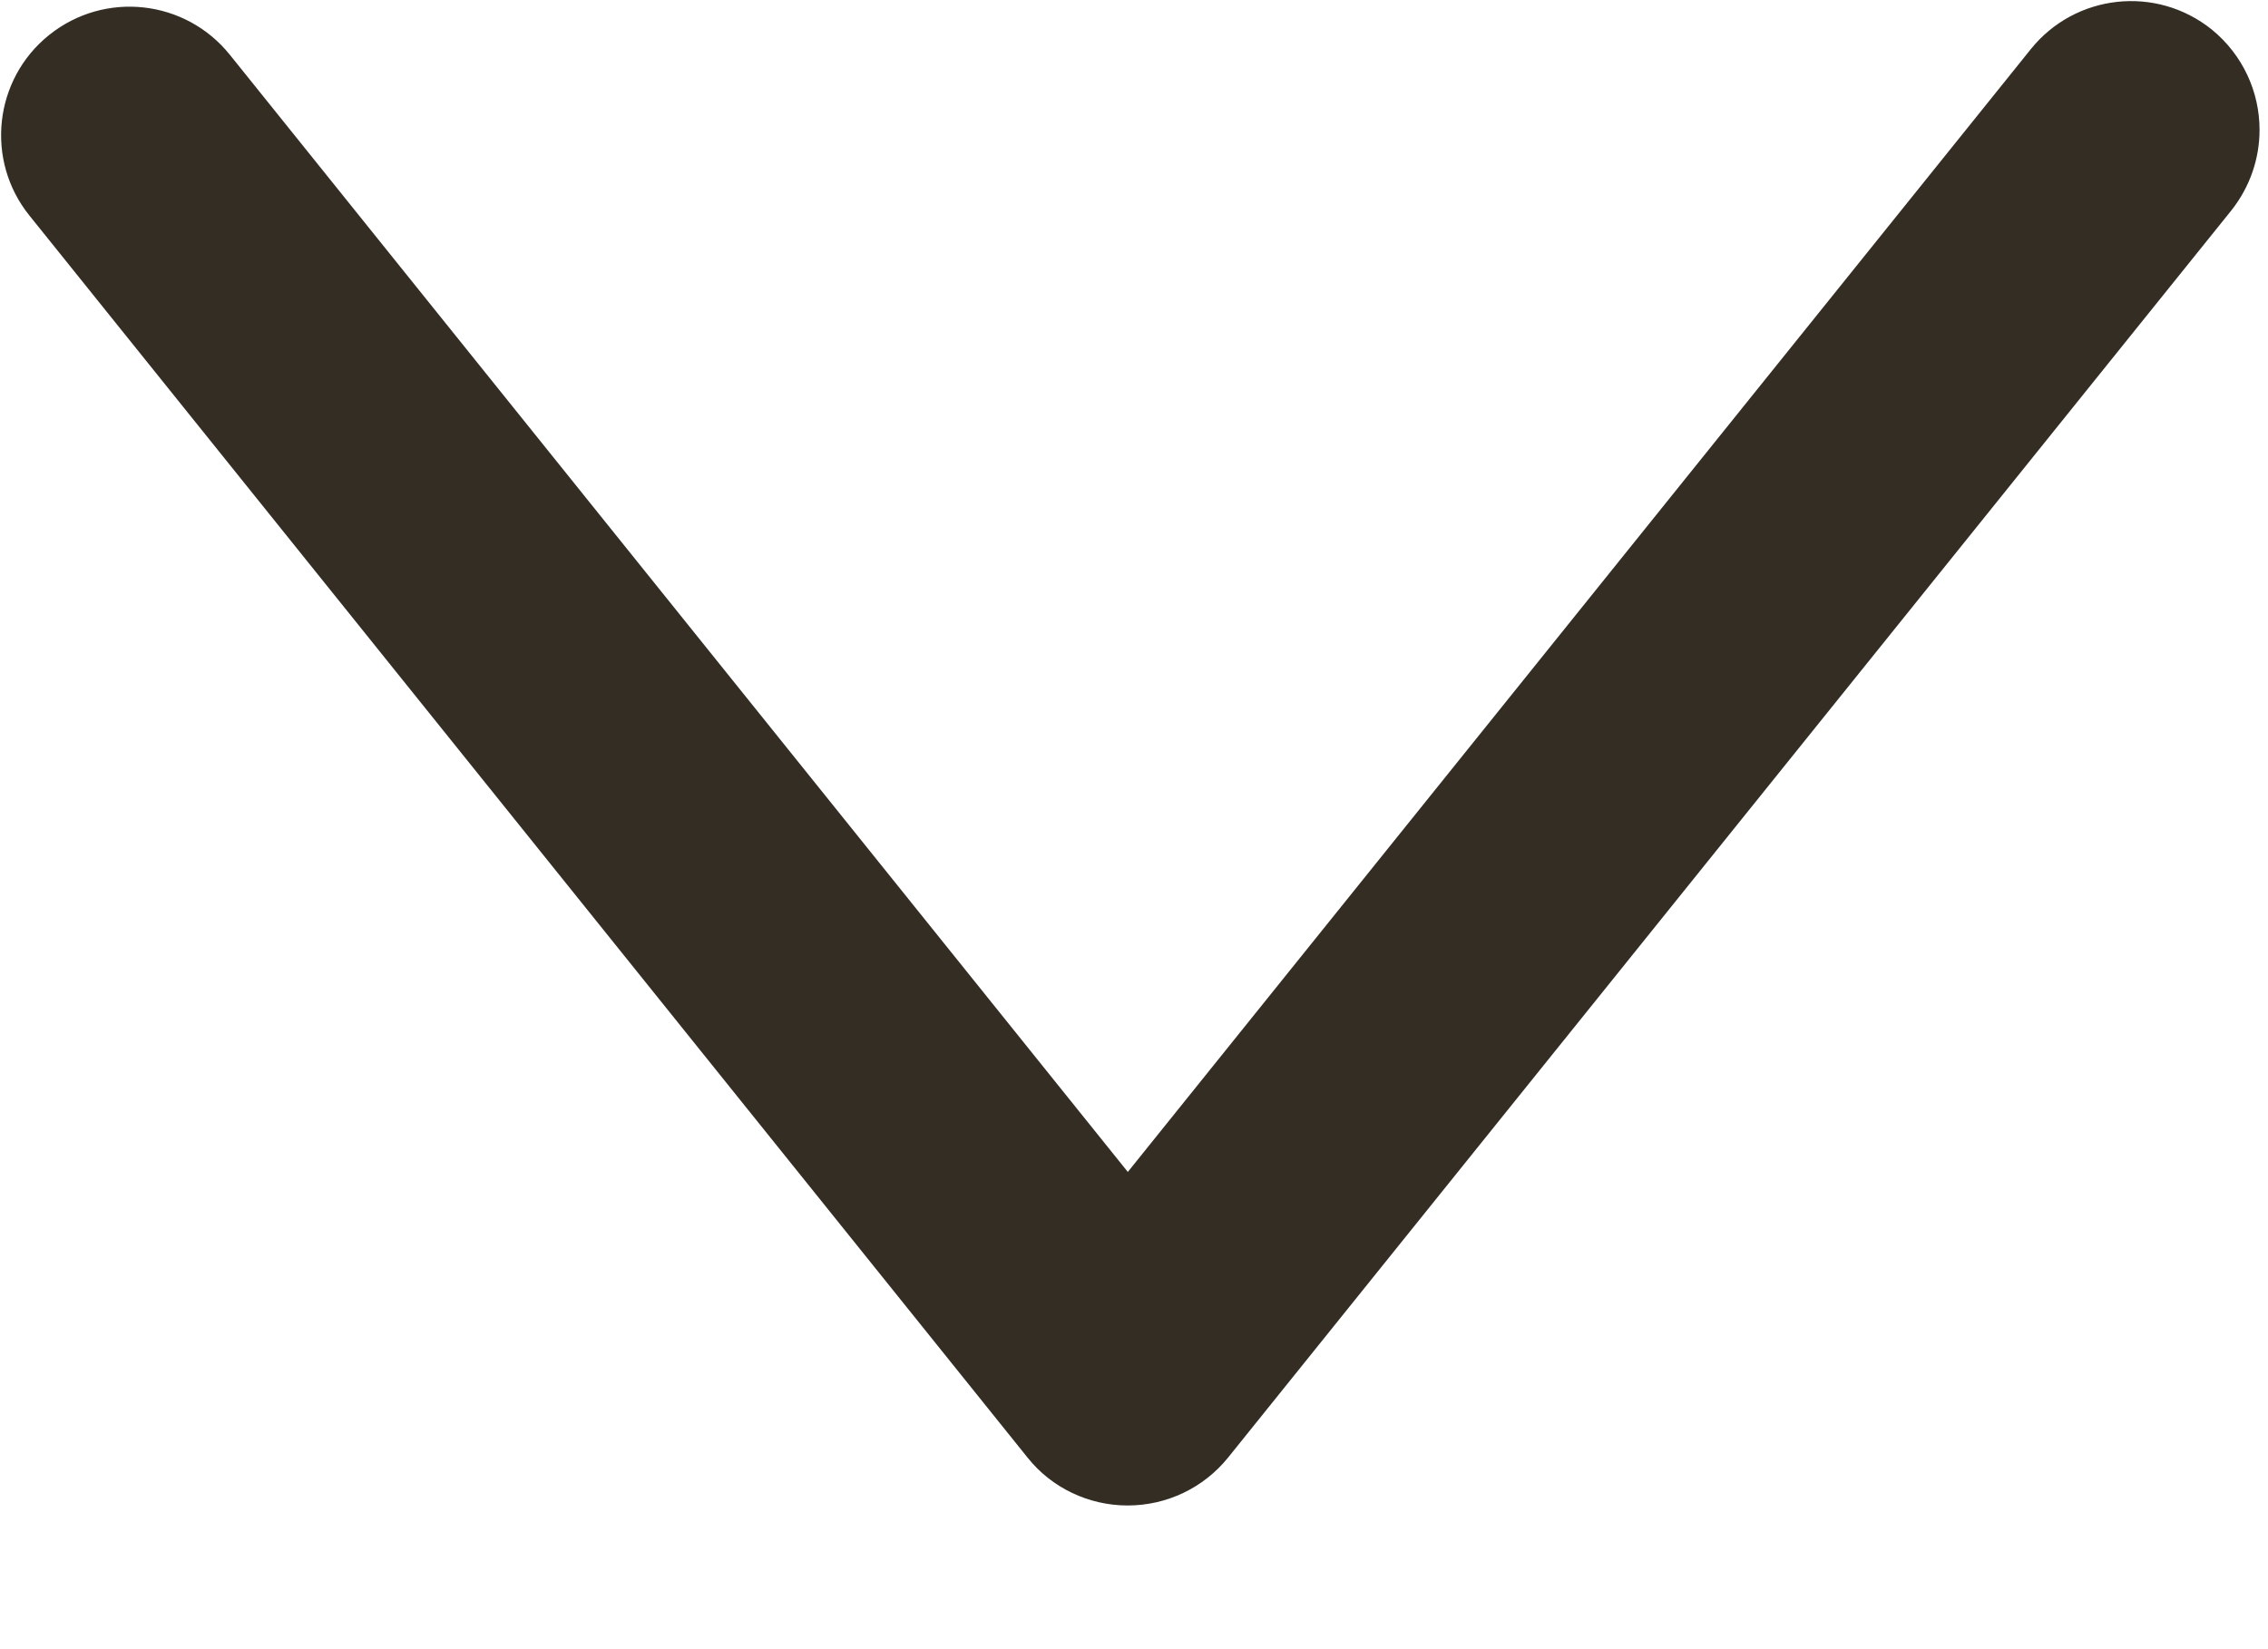 <?xml version="1.0" encoding="UTF-8"?>
<svg width="11px" height="8px" viewBox="0 0 11 8" version="1.1" xmlns="http://www.w3.org/2000/svg" xmlns:xlink="http://www.w3.org/1999/xlink">
    <title>down</title>
    <g id="页面-1" stroke="none" stroke-width="1" fill="none" fill-rule="evenodd">
        <g id="信息填写完整" transform="translate(-1464, -467)" fill="#342d24" fill-rule="nonzero">
            <g id="编组-10" transform="translate(1088, 180)">
                <g id="编组-8" transform="translate(252, 164)">
                    <g id="编组-4备份" transform="translate(0, 26)">
                        <g id="down" transform="translate(124, 97)">
                            <path d="M10.959,0.63 C10.959,0.767 10.914,0.905 10.822,1.021 L5.956,7.071 C5.837,7.218 5.659,7.303 5.469,7.303 C5.281,7.303 5.101,7.218 4.984,7.071 L0.143,1.046 C-0.073,0.778 -0.03,0.385 0.238,0.17 C0.507,-0.046 0.899,-0.003 1.115,0.266 L5.47,5.685 L9.85,0.238 C10.066,-0.03 10.458,-0.073 10.727,0.143 C10.879,0.267 10.959,0.447 10.959,0.63 Z" id="Shape"></path>
                        </g>
                    </g>
                </g>
            </g>
        </g>
    </g>
</svg>